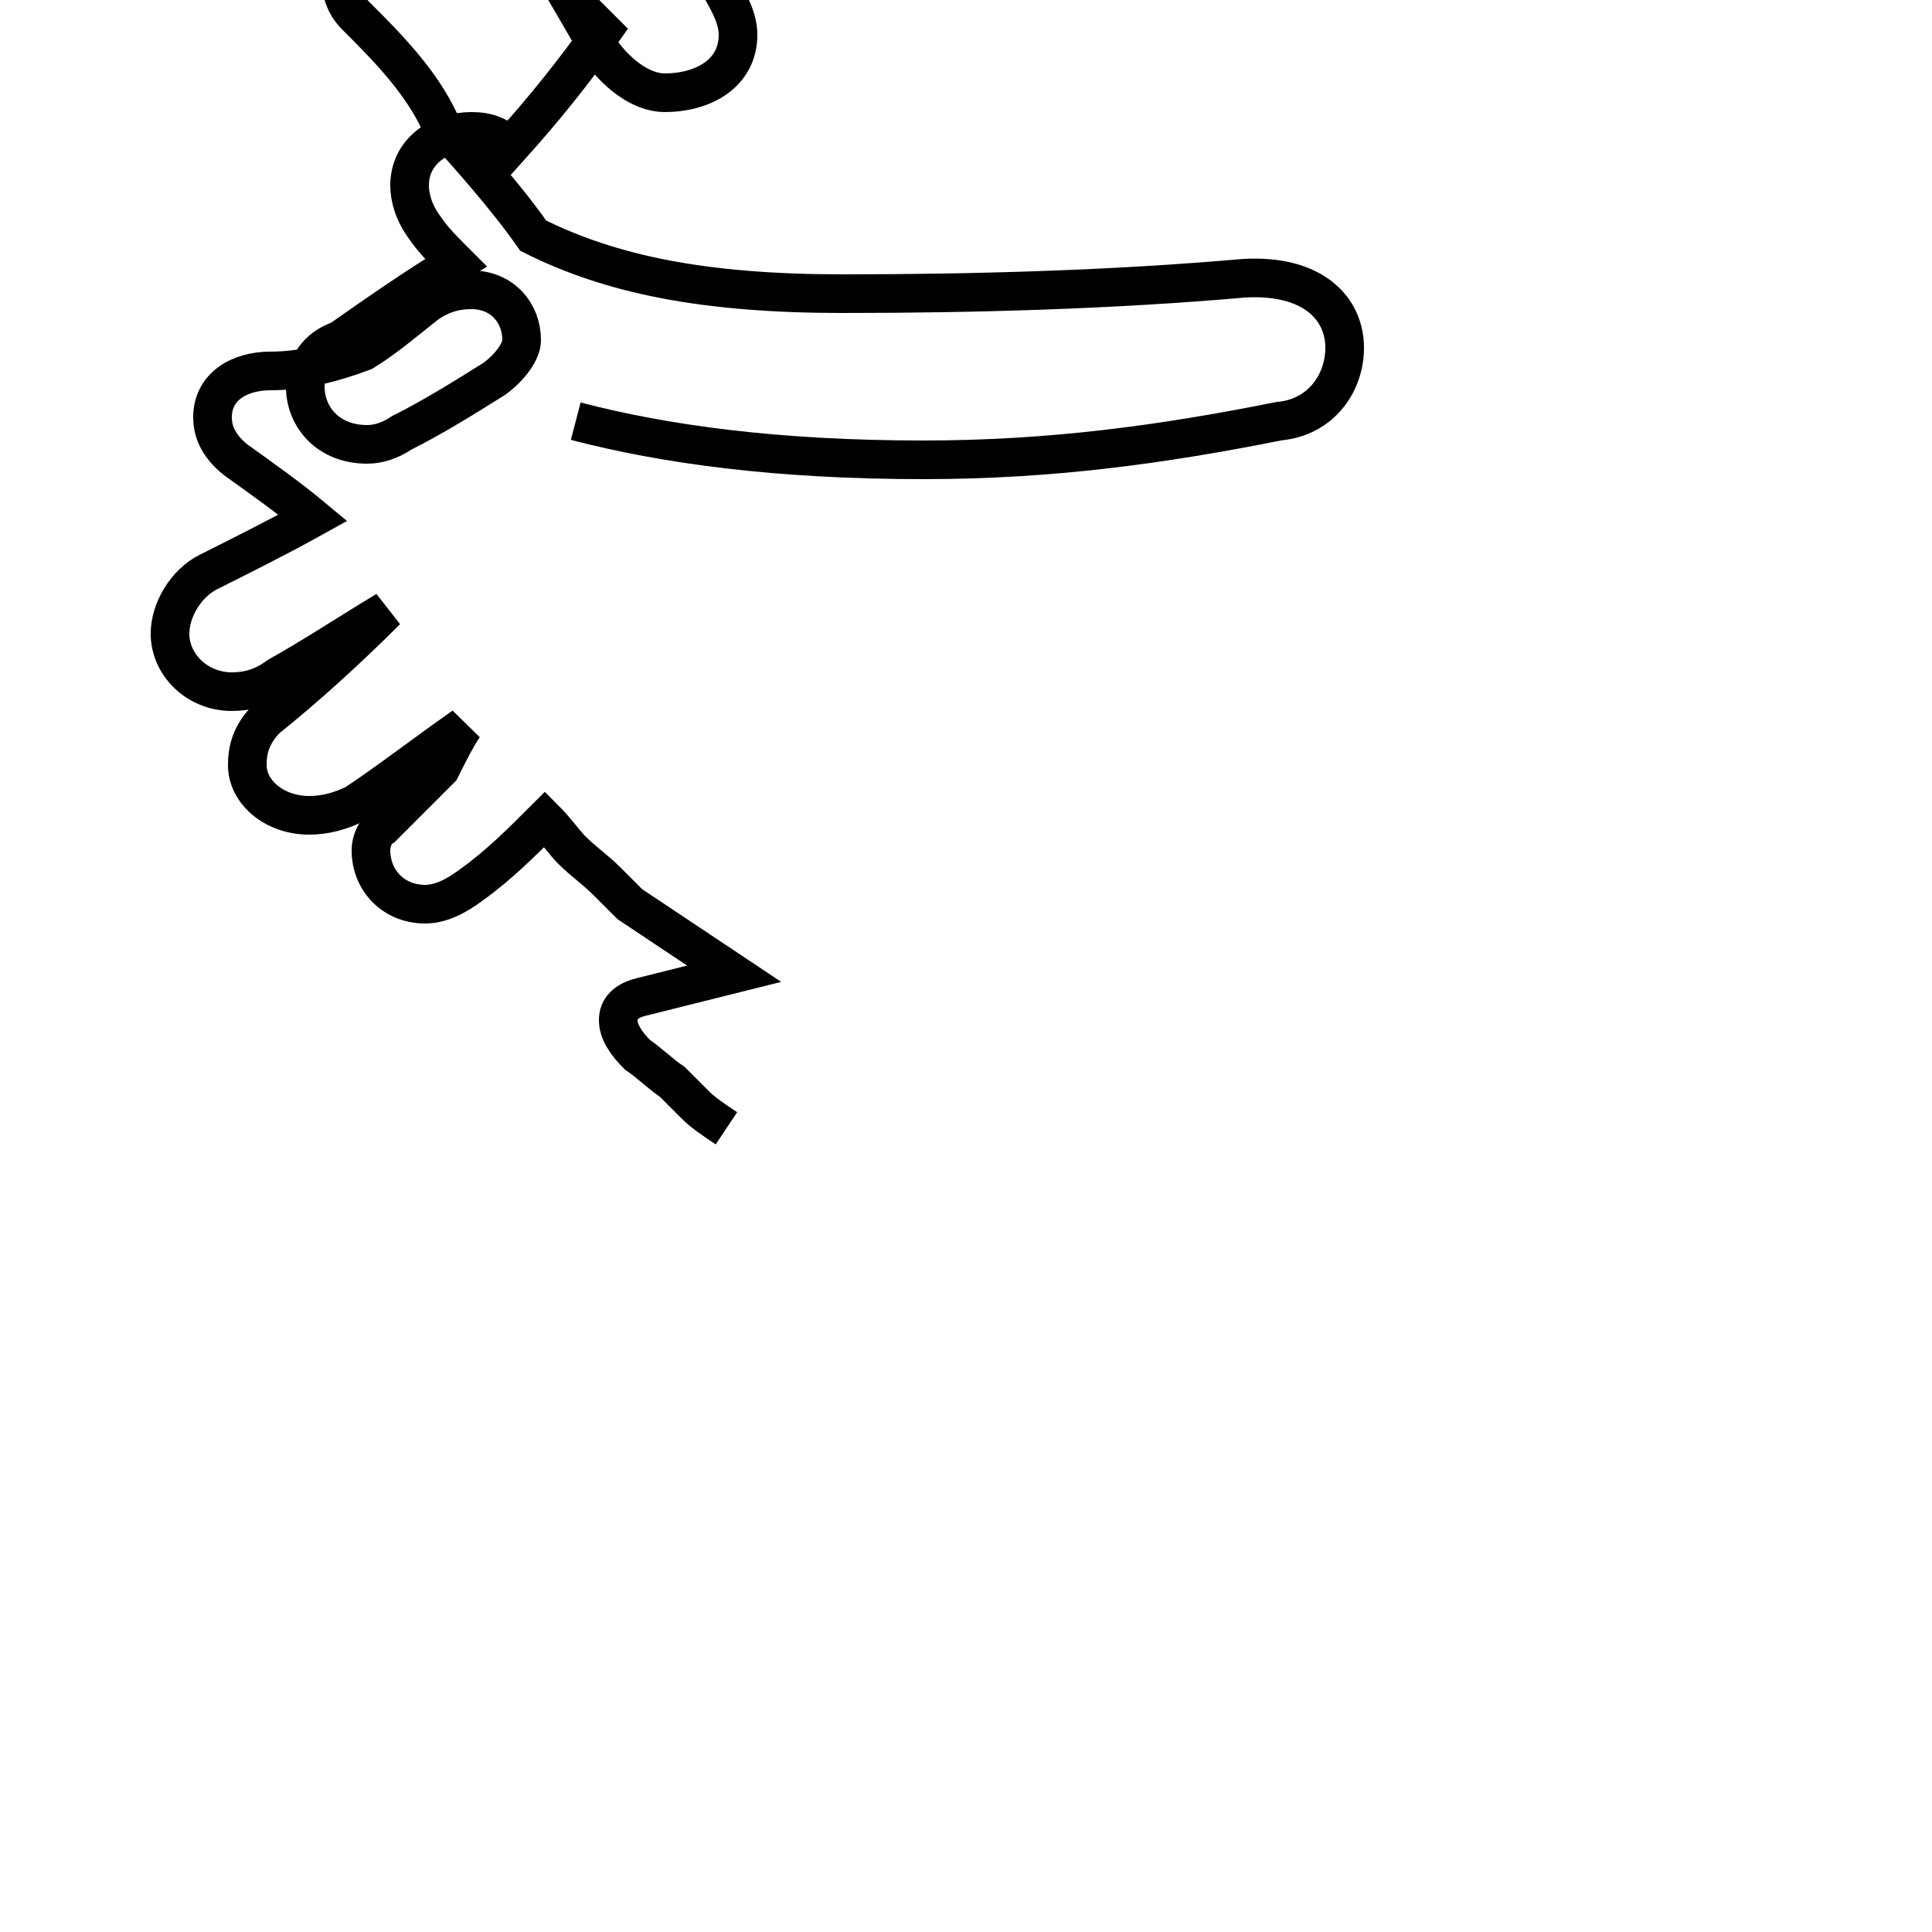 <?xml version='1.0' encoding='utf8'?>
<svg viewBox="0.0 -44.0 50.0 50.0" version="1.1" xmlns="http://www.w3.org/2000/svg">
<rect x="0.0" y="-44.0" width="50.0" height="50.0" fill="#808080" stroke="none"/>
<rect x="-1000" y="-1000" width="2000" height="2000" stroke="white" fill="white"/>
<g style="fill:none; stroke:#000000;  stroke-width:1">
<path d="M 14.9 33.1 C 17.2 32.5 20.1 32.1 23.9 32.1 C 27.2 32.1 30.1 32.5 33.1 33.1 C 34.2 33.2 34.8 34.1 34.8 35.0 C 34.8 36.0 34.0 36.9 32.2 36.8 C 28.8 36.5 25.2 36.4 21.8 36.4 C 18.2 36.4 15.8 36.9 13.8 37.9 C 13.1 38.9 12.2 39.9 11.4 40.8 C 10.9 41.9 10.0 42.8 9.2 43.6 C 8.8 44.0 8.8 44.5 8.8 45.0 C 8.8 46.1 9.8 46.9 11.1 46.9 C 12.2 46.9 13.2 46.5 13.9 45.5 C 14.4 44.6 14.9 43.8 15.4 42.9 C 15.9 42.1 16.6 41.6 17.2 41.6 C 18.2 41.6 19.1 42.1 19.1 43.1 C 19.1 43.5 18.9 43.9 18.6 44.4 C 17.9 45.5 16.9 46.6 15.8 47.5 C 15.5 47.8 15.2 47.9 15.0 47.9 C 14.2 47.9 13.4 47.4 13.4 46.5 C 13.4 46.2 13.5 45.9 13.8 45.6 C 14.2 45.0 14.6 44.4 15.0 43.8 C 15.2 43.6 15.4 43.4 15.6 43.2 C 14.9 42.2 14.1 41.2 13.2 40.2 C 12.9 40.5 12.6 40.6 12.2 40.6 C 11.4 40.6 10.6 40.1 10.6 39.2 C 10.6 38.9 10.7 38.5 11.0 38.1 C 11.2 37.8 11.5 37.5 11.8 37.2 C 10.8 36.6 9.8 35.9 8.8 35.2 C 8.2 35.0 7.9 34.5 7.9 34.0 C 7.9 33.2 8.5 32.5 9.5 32.5 C 9.8 32.5 10.1 32.6 10.4 32.8 C 11.2 33.2 12.0 33.7 12.8 34.2 C 13.2 34.5 13.5 34.9 13.5 35.2 C 13.5 35.9 13.0 36.5 12.2 36.5 C 11.8 36.5 11.4 36.4 11.0 36.1 C 10.5 35.7 9.9 35.2 9.4 34.9 C 8.6 34.6 7.8 34.4 7.0 34.4 C 6.2 34.4 5.5 34.0 5.5 33.2 C 5.5 32.9 5.6 32.5 6.1 32.1 C 6.8 31.6 7.5 31.1 8.1 30.6 C 7.2 30.1 6.2 29.6 5.4 29.2 C 4.8 28.9 4.4 28.2 4.4 27.6 C 4.4 26.8 5.1 26.1 6.0 26.1 C 6.4 26.1 6.8 26.2 7.2 26.5 C 8.1 27.0 9.0 27.6 10.0 28.2 C 9.0 27.2 7.9 26.2 6.9 25.4 C 6.5 25.0 6.4 24.6 6.4 24.2 C 6.4 23.5 7.1 22.9 8.0 22.9 C 8.4 22.9 8.8 23.0 9.2 23.2 C 10.1 23.8 11.0 24.5 12.0 25.2 C 11.8 24.9 11.6 24.5 11.4 24.1 C 10.9 23.6 10.4 23.1 9.9 22.6 C 9.7 22.5 9.6 22.2 9.6 22.0 C 9.6 21.2 10.2 20.6 11.0 20.6 C 11.4 20.6 11.8 20.8 12.2 21.1 C 12.9 21.6 13.5 22.2 14.1 22.8 C 14.4 22.5 14.6 22.2 14.8 22.0 C 15.1 21.7 15.4 21.5 15.7 21.2 C 15.9 21.0 16.1 20.8 16.3 20.6 C 16.6 20.4 16.9 20.2 17.2 20.0 C 17.5 19.8 17.8 19.6 18.1 19.4 C 18.4 19.2 18.7 19.0 19.0 18.8 C 18.2 18.6 17.4 18.4 16.6 18.2 C 16.2 18.1 16.0 17.9 16.0 17.6 C 16.0 17.3 16.2 17.0 16.5 16.7 C 16.8 16.5 17.1 16.2 17.4 16.0 C 17.6 15.8 17.8 15.6 18.0 15.4 C 18.2 15.2 18.5 15.0 18.8 14.8 C 18.1 14.6 17.4 14." transform="scale(1, -1)" />
</g>
</svg>